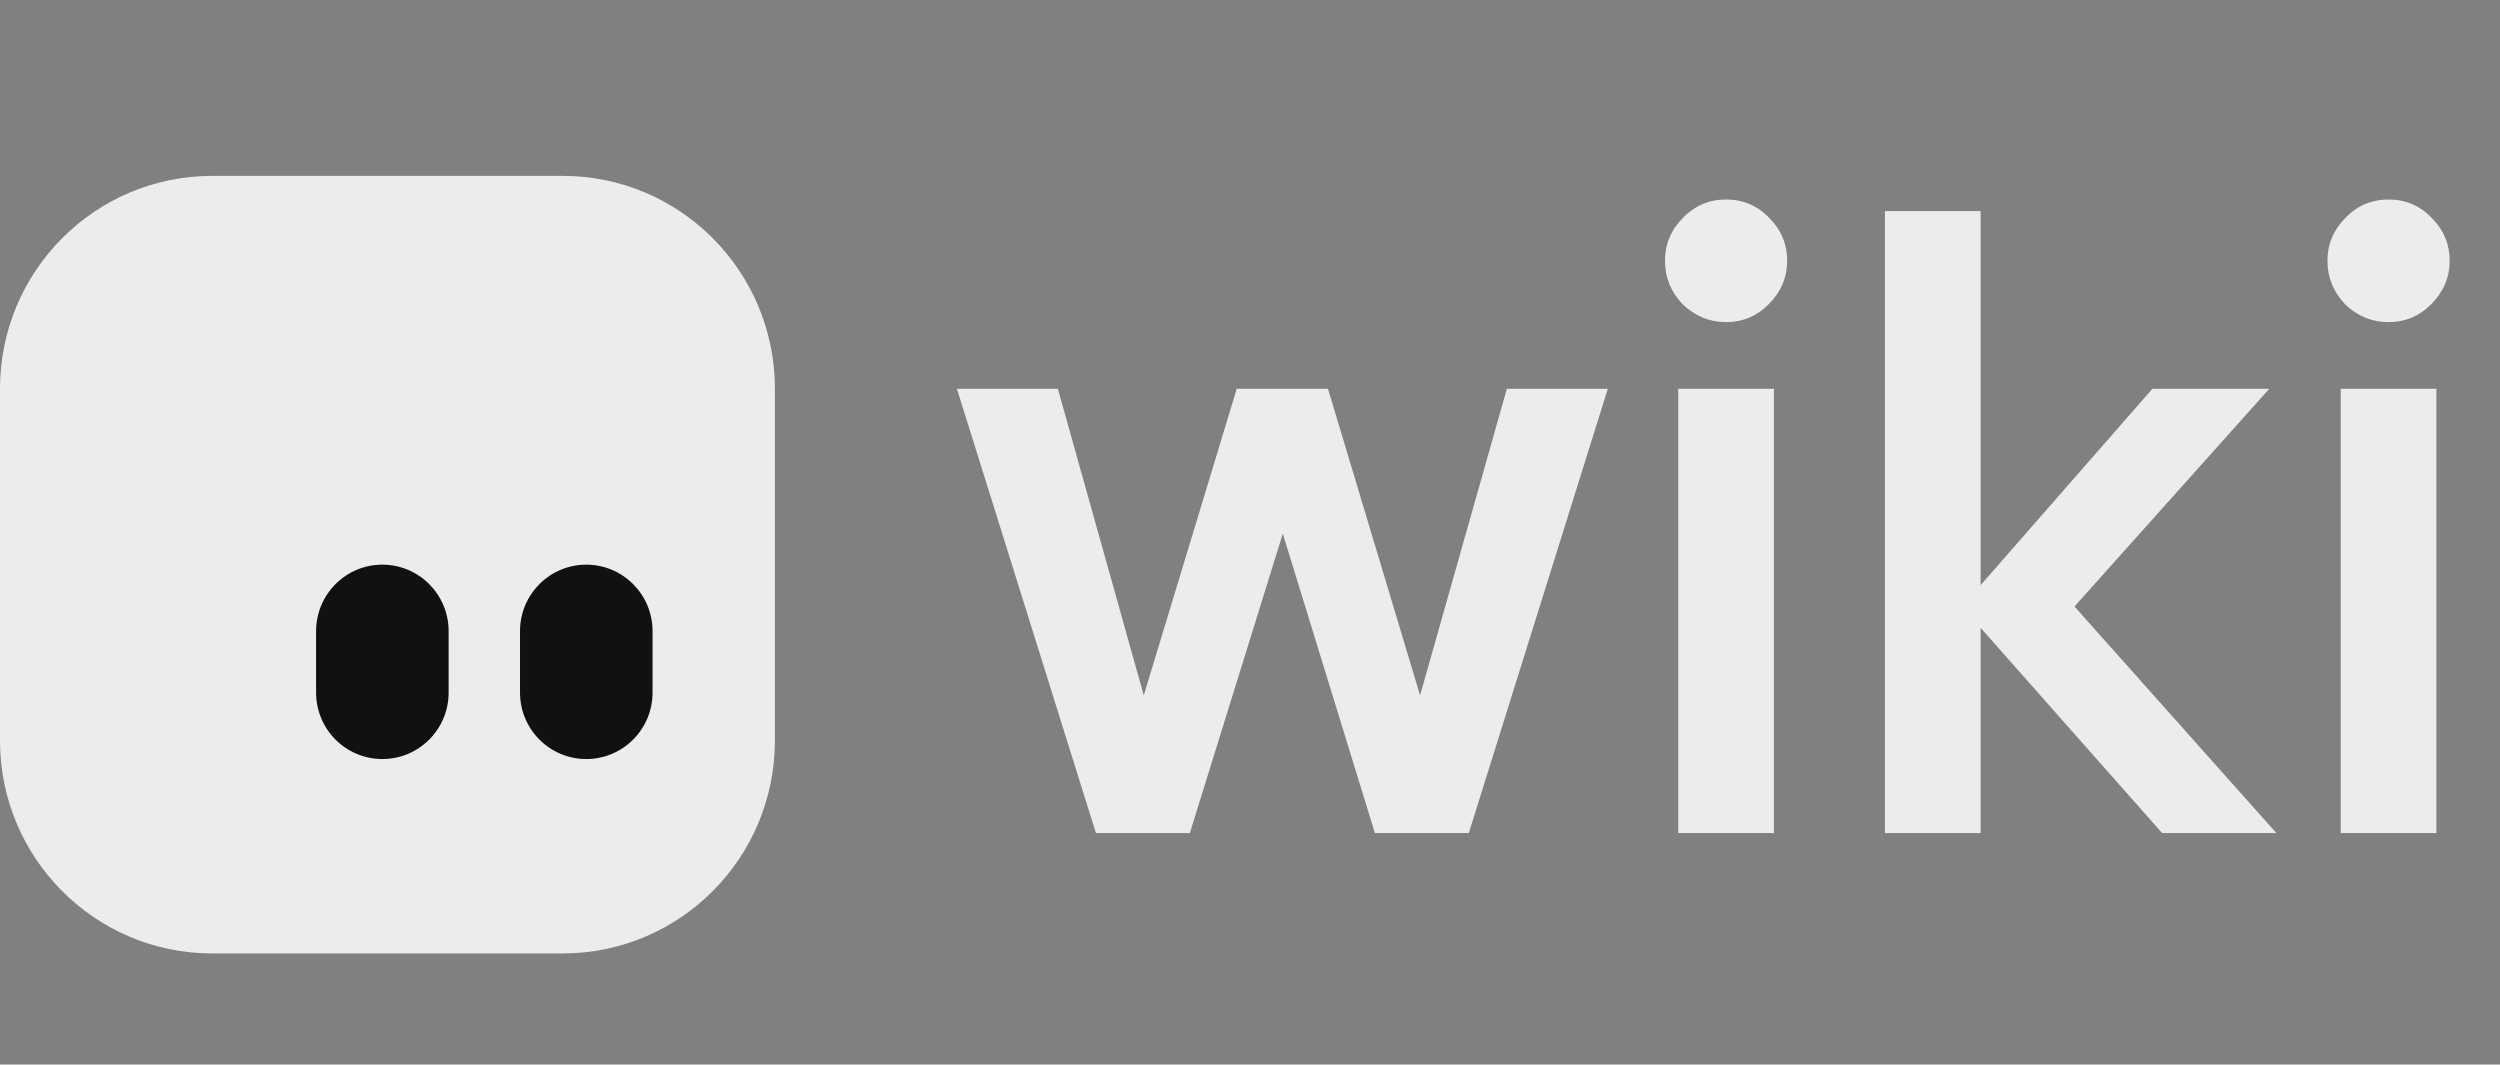 <svg width="310" height="132" viewBox="0 0 310 132" fill="none" xmlns="http://www.w3.org/2000/svg">
<rect x="0" y="0" width="310" height="132" fill="#808080" stroke="none"/>
<path d="M186.851 48.209H199.37L182.129 103.304H170.489L159.068 66.17L147.537 103.304H135.897L118.656 48.209H131.175L141.827 86.225L153.357 48.209H164.668L176.089 86.225L186.851 48.209ZM219.305 37.74C217.841 39.21 216.084 39.944 214.034 39.944C211.984 39.944 210.19 39.21 208.653 37.74C207.189 36.198 206.457 34.398 206.457 32.341C206.457 30.284 207.189 28.521 208.653 27.052C210.117 25.509 211.911 24.738 214.034 24.738C216.157 24.738 217.951 25.509 219.415 27.052C220.879 28.521 221.611 30.284 221.611 32.341C221.611 34.398 220.843 36.198 219.305 37.74ZM208.104 103.304V48.209H219.964V103.304H208.104ZM282.273 103.304H268.107L245.594 77.85V103.304H233.734V26.17H245.594V72.561L266.899 48.209H281.394L257.235 75.205L282.273 103.304ZM301.453 37.74C299.989 39.21 298.232 39.944 296.182 39.944C294.132 39.944 292.338 39.21 290.801 37.74C289.336 36.198 288.604 34.398 288.604 32.341C288.604 30.284 289.336 28.521 290.801 27.052C292.265 25.509 294.059 24.738 296.182 24.738C298.305 24.738 300.098 25.509 301.563 27.052C303.027 28.521 303.759 30.284 303.759 32.341C303.759 34.398 302.99 36.198 301.453 37.74ZM290.252 103.304V48.209H302.112V103.304H290.252Z" fill="#ECECEC"/>
<path d="M69.779 21.809H26.31C11.779 21.809 0 33.628 0 48.209V91.826C0 106.406 11.779 118.226 26.31 118.226H69.779C84.309 118.226 96.089 106.406 96.089 91.826V48.209C96.089 33.628 84.309 21.809 69.779 21.809Z" fill="#ECECEC"/>
<path d="M80.917 78.264C80.917 73.71 77.237 70.018 72.699 70.018C68.16 70.018 64.481 73.71 64.481 78.264V85.876C64.481 90.43 68.16 94.122 72.699 94.122C77.237 94.122 80.917 90.43 80.917 85.876V78.264Z" fill="#111111"/>
<path d="M55.63 78.264C55.63 73.71 51.951 70.018 47.412 70.018C42.873 70.018 39.194 73.71 39.194 78.264V85.876C39.194 90.43 42.873 94.122 47.412 94.122C51.951 94.122 55.63 90.43 55.63 85.876V78.264Z" fill="#111111"/>
</svg>
